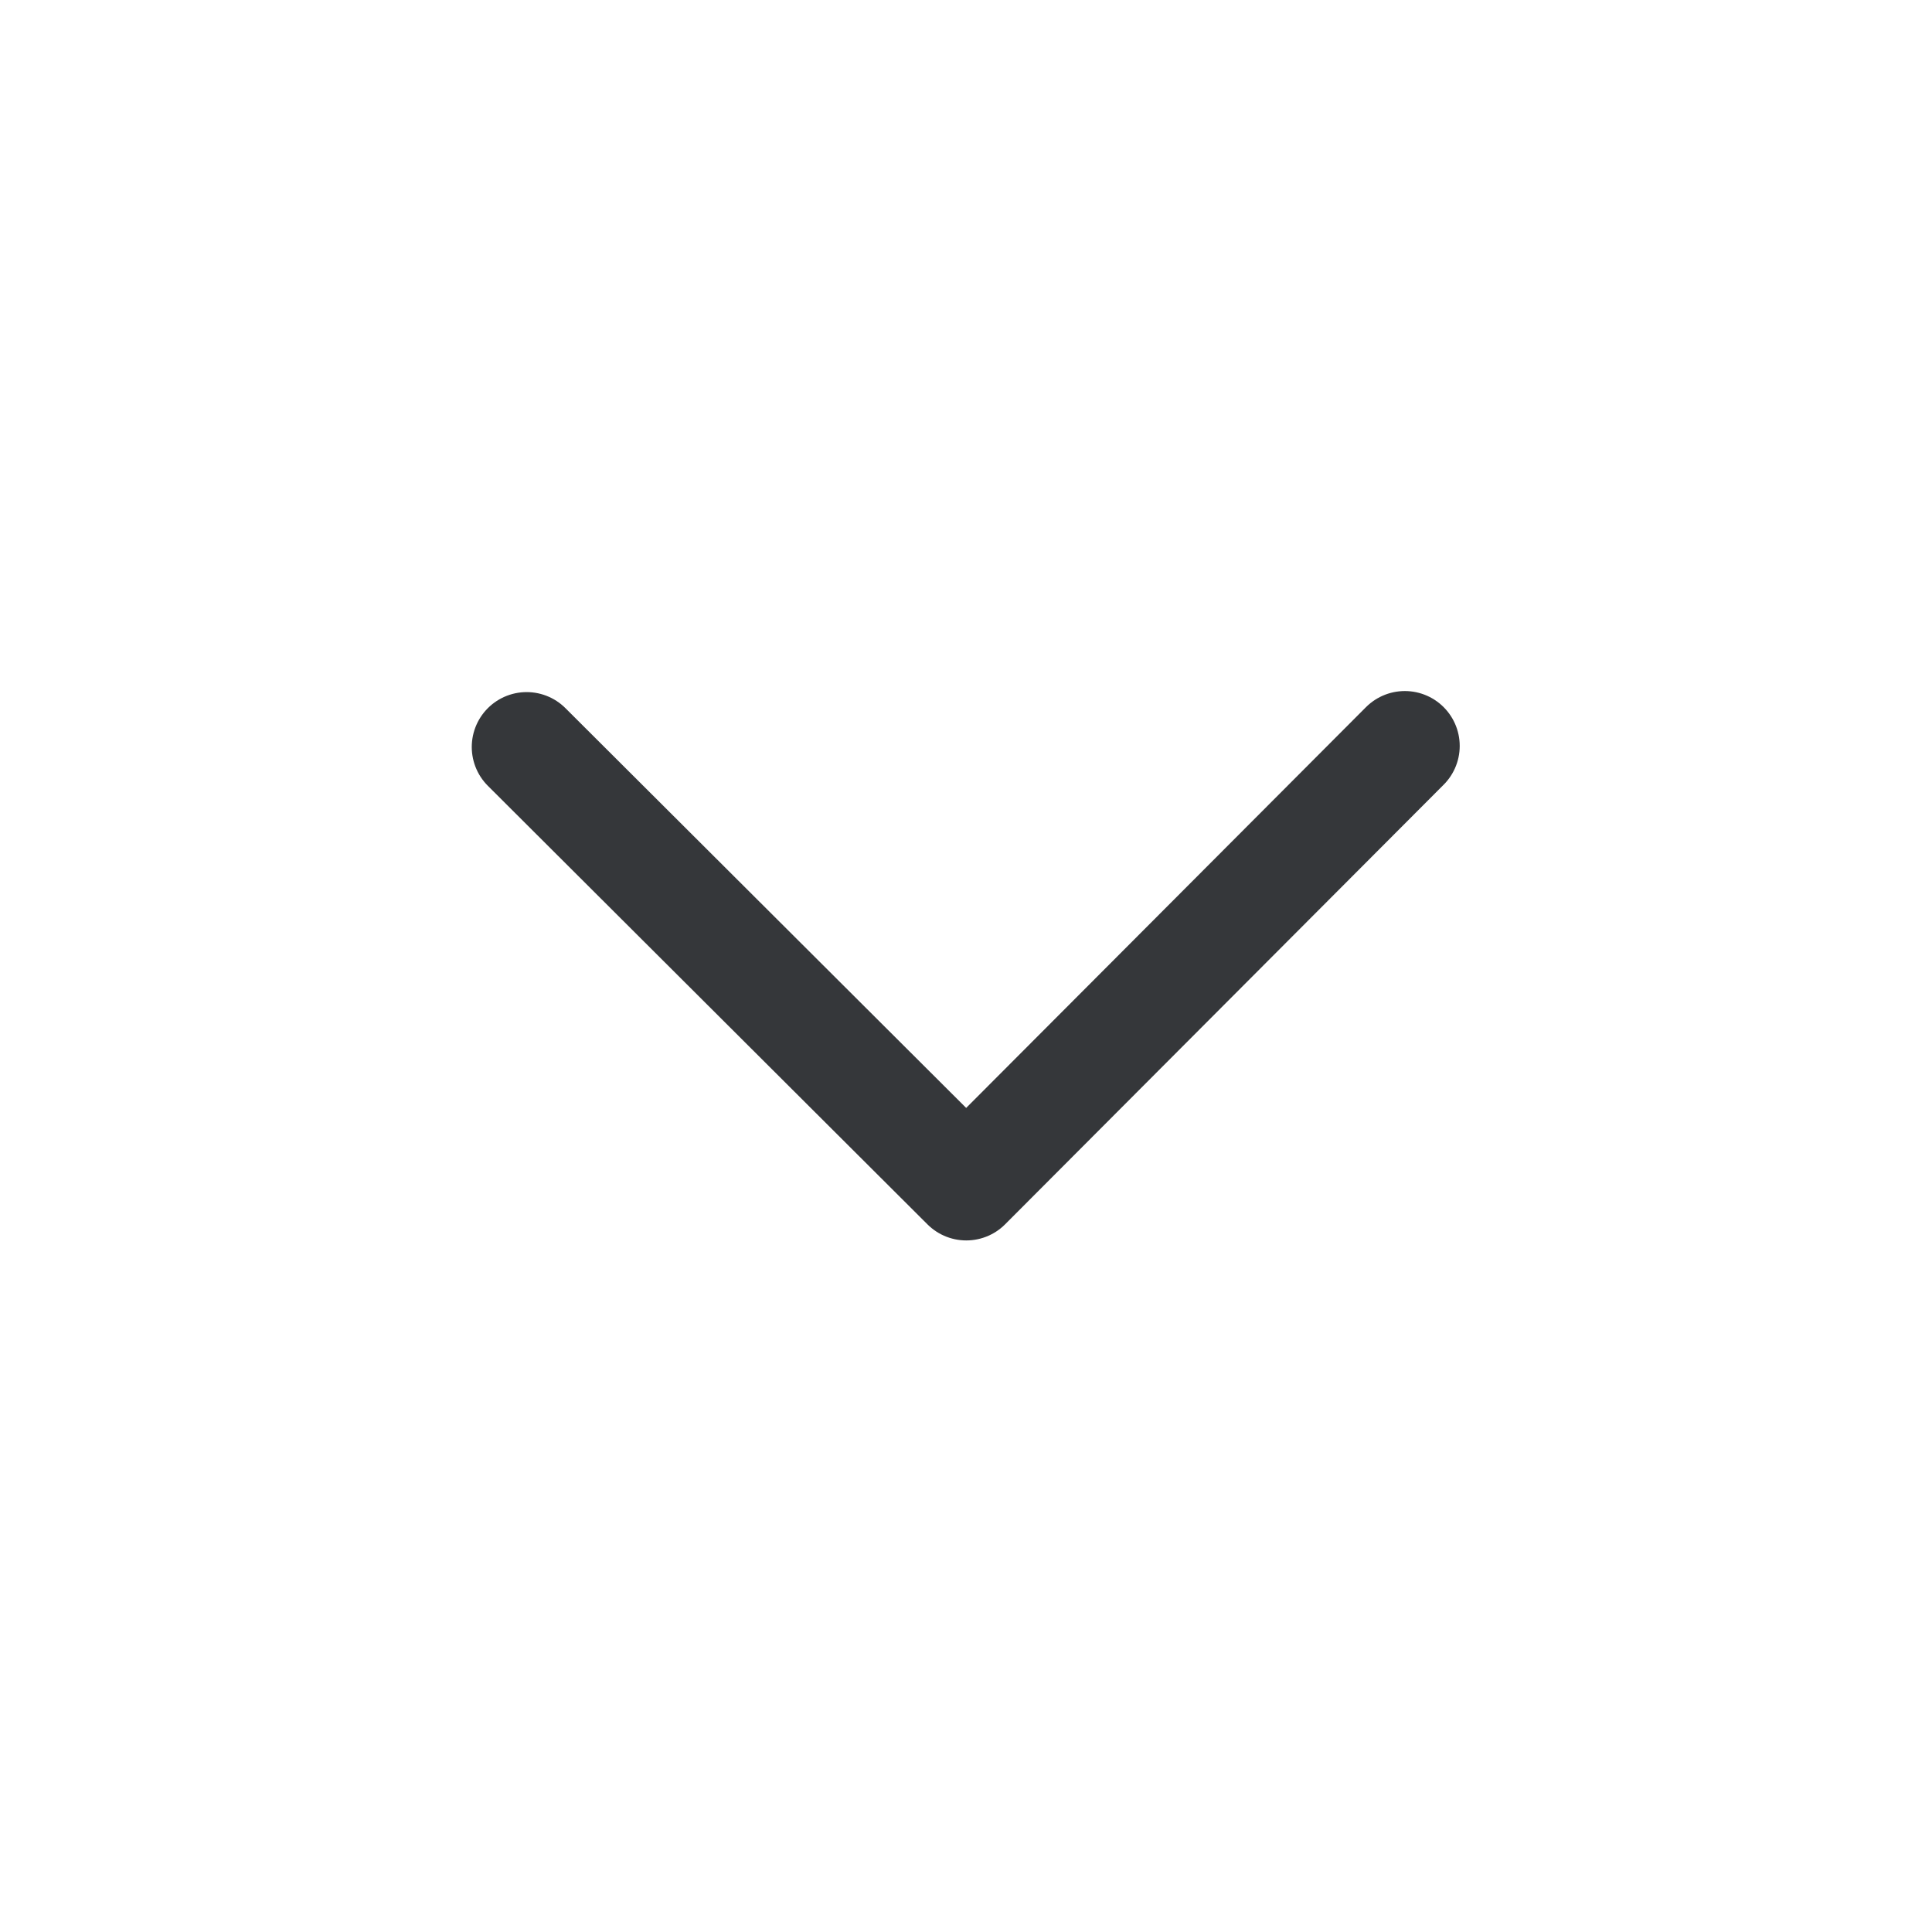 <svg width="22" height="22" viewBox="0 0 22 22" fill="none" xmlns="http://www.w3.org/2000/svg">
<path d="M5.997 8.506L11.003 13.5L15.997 8.494" stroke="#35373A" stroke-width="1.25" stroke-linecap="round" stroke-linejoin="round"/>
</svg>
